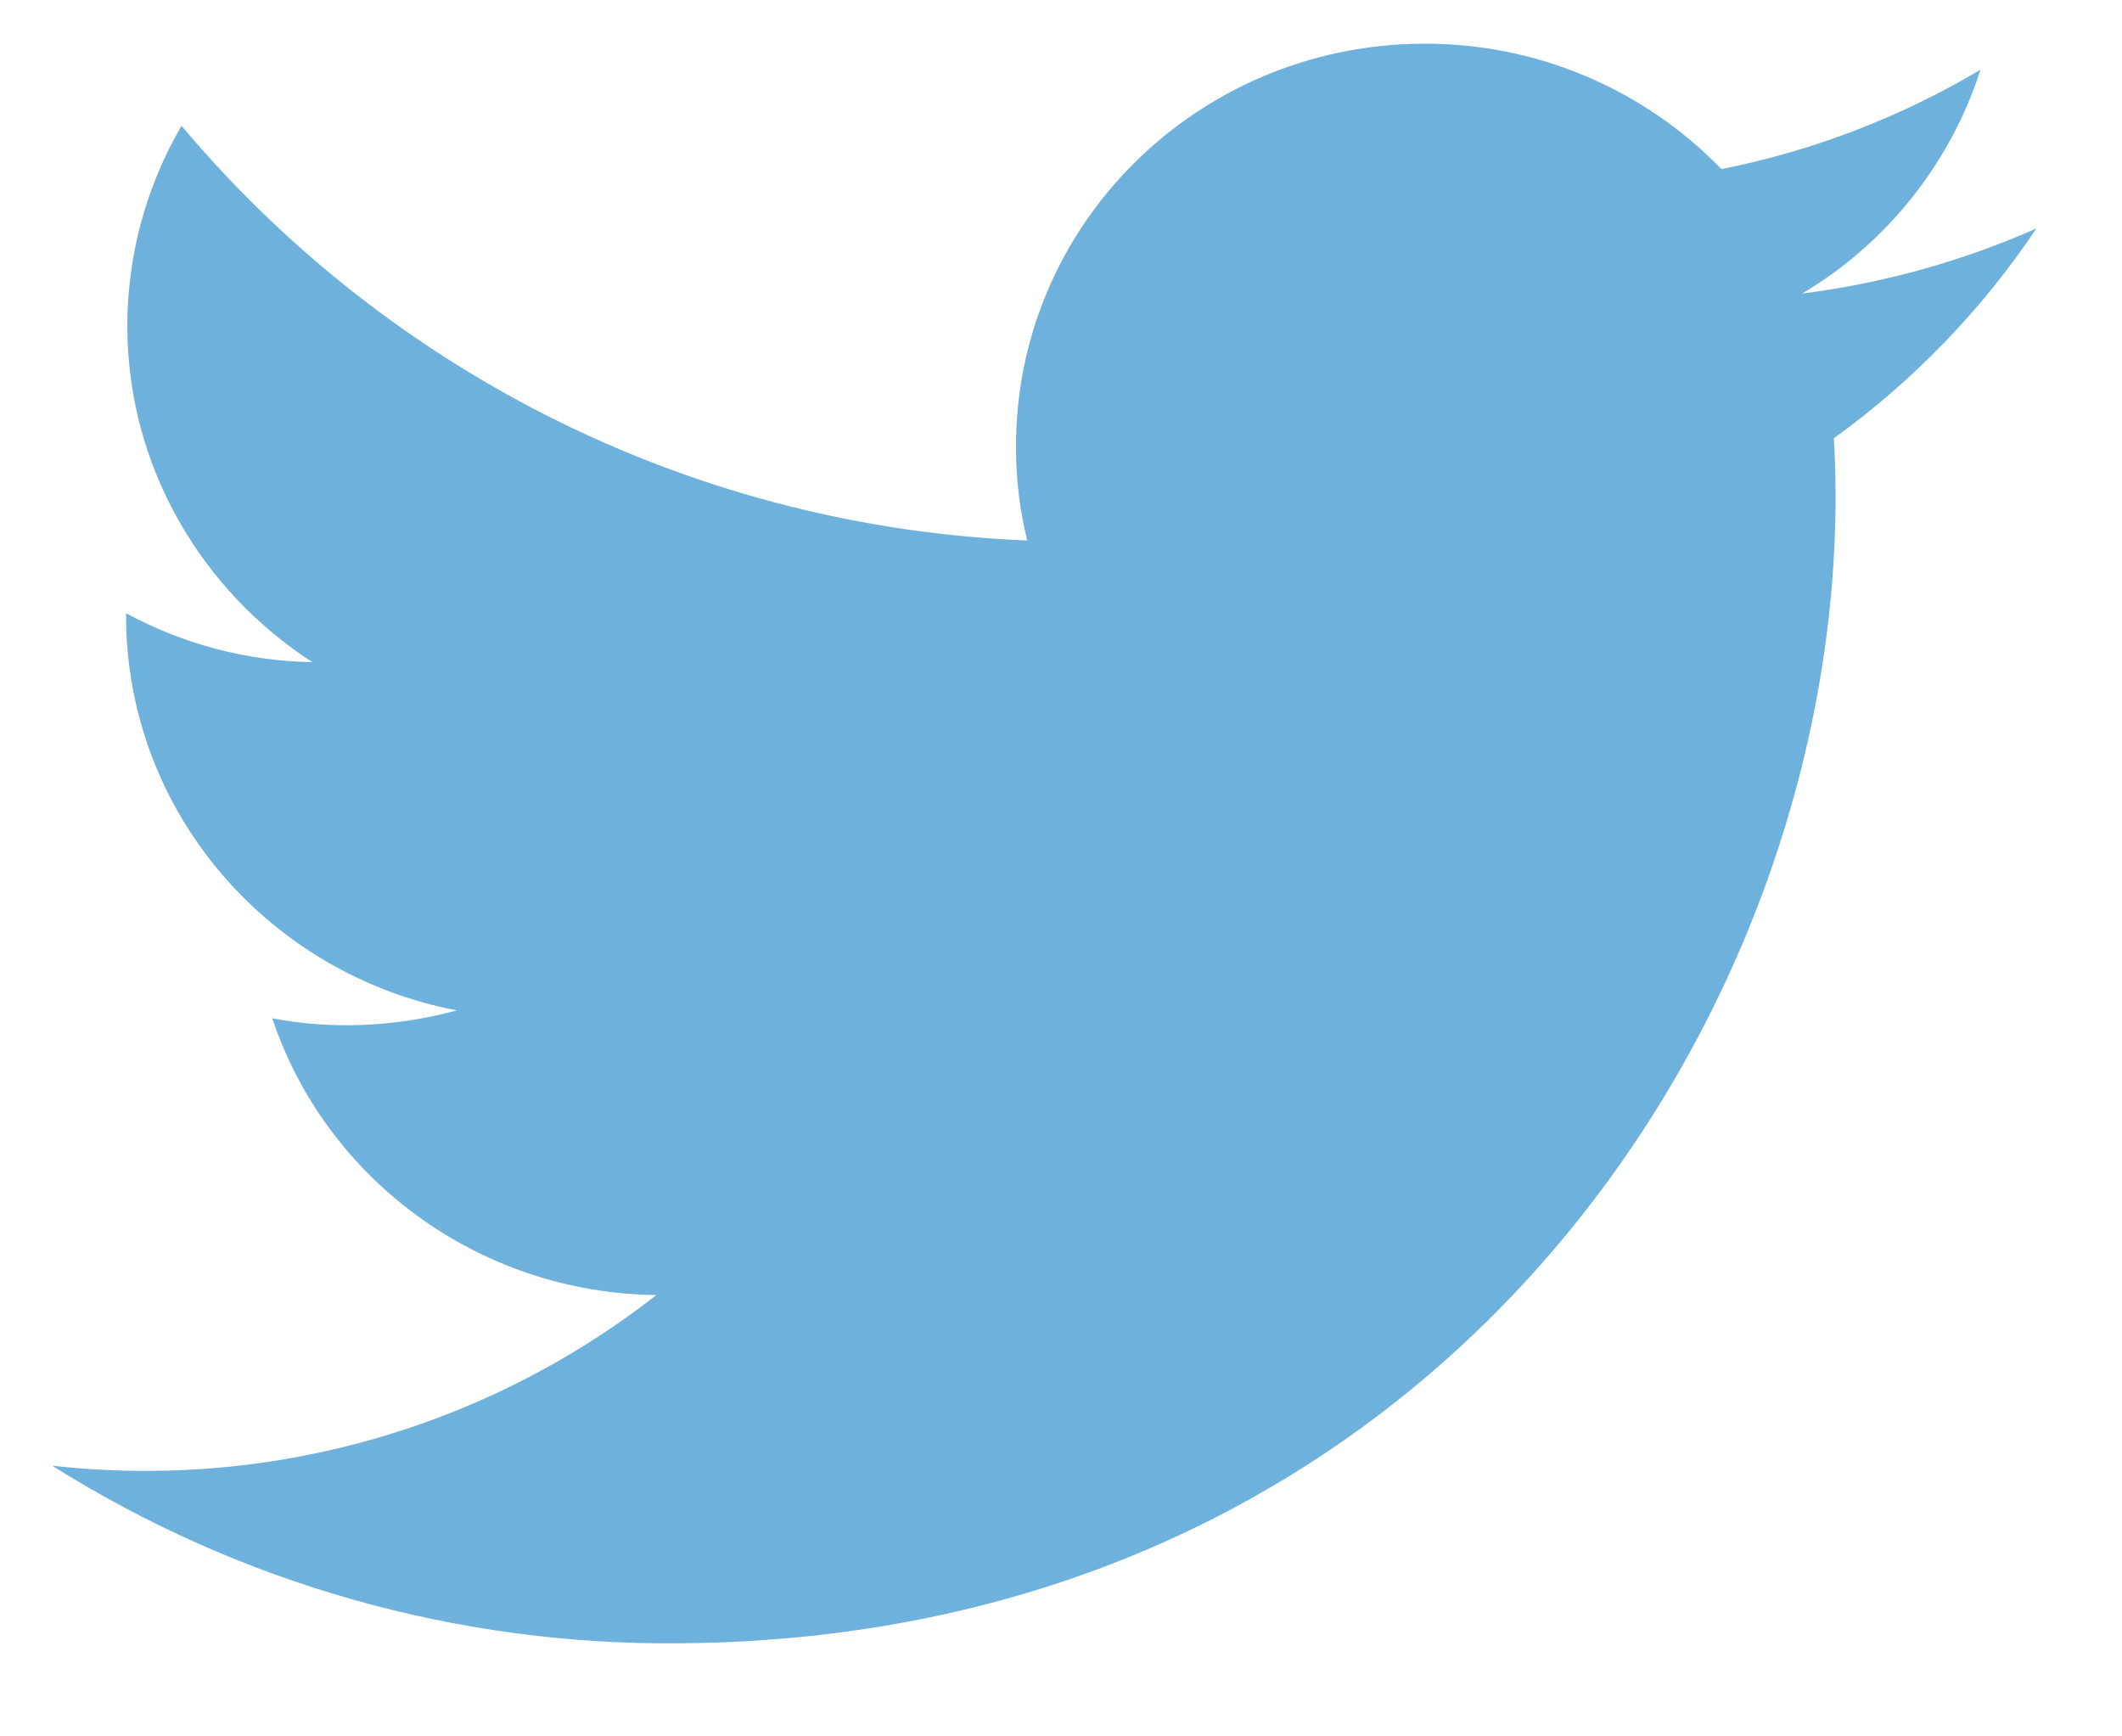 <svg width="22" height="18" viewBox="0 0 22 18" fill="none" xmlns="http://www.w3.org/2000/svg">
<path d="M21.113 2.368C20.34 2.71 19.522 2.937 18.684 3.043C19.562 2.521 20.219 1.696 20.533 0.723C19.702 1.216 18.794 1.565 17.847 1.753C17.445 1.337 16.962 1.008 16.428 0.784C15.895 0.561 15.321 0.448 14.743 0.453C12.4 0.469 10.518 2.35 10.534 4.653C10.534 4.973 10.573 5.292 10.65 5.603C8.969 5.536 7.322 5.119 5.812 4.379C4.302 3.638 2.964 2.591 1.882 1.304C1.51 1.941 1.316 2.666 1.32 3.404C1.33 4.85 2.094 6.123 3.238 6.864C2.563 6.853 1.901 6.679 1.307 6.357L1.307 6.408C1.321 8.431 2.796 10.104 4.736 10.474C4.372 10.573 3.997 10.625 3.62 10.628C3.353 10.63 3.086 10.606 2.823 10.556C3.373 12.209 4.949 13.403 6.805 13.425C5.305 14.598 3.457 15.239 1.553 15.248C1.215 15.249 0.877 15.232 0.541 15.194C2.487 16.418 4.743 17.057 7.042 17.035C14.848 16.981 19.068 10.594 19.03 5.081C19.029 4.9 19.023 4.719 19.013 4.543C19.837 3.948 20.548 3.212 21.113 2.368Z" fill="#6DB1DC"/>
</svg>
